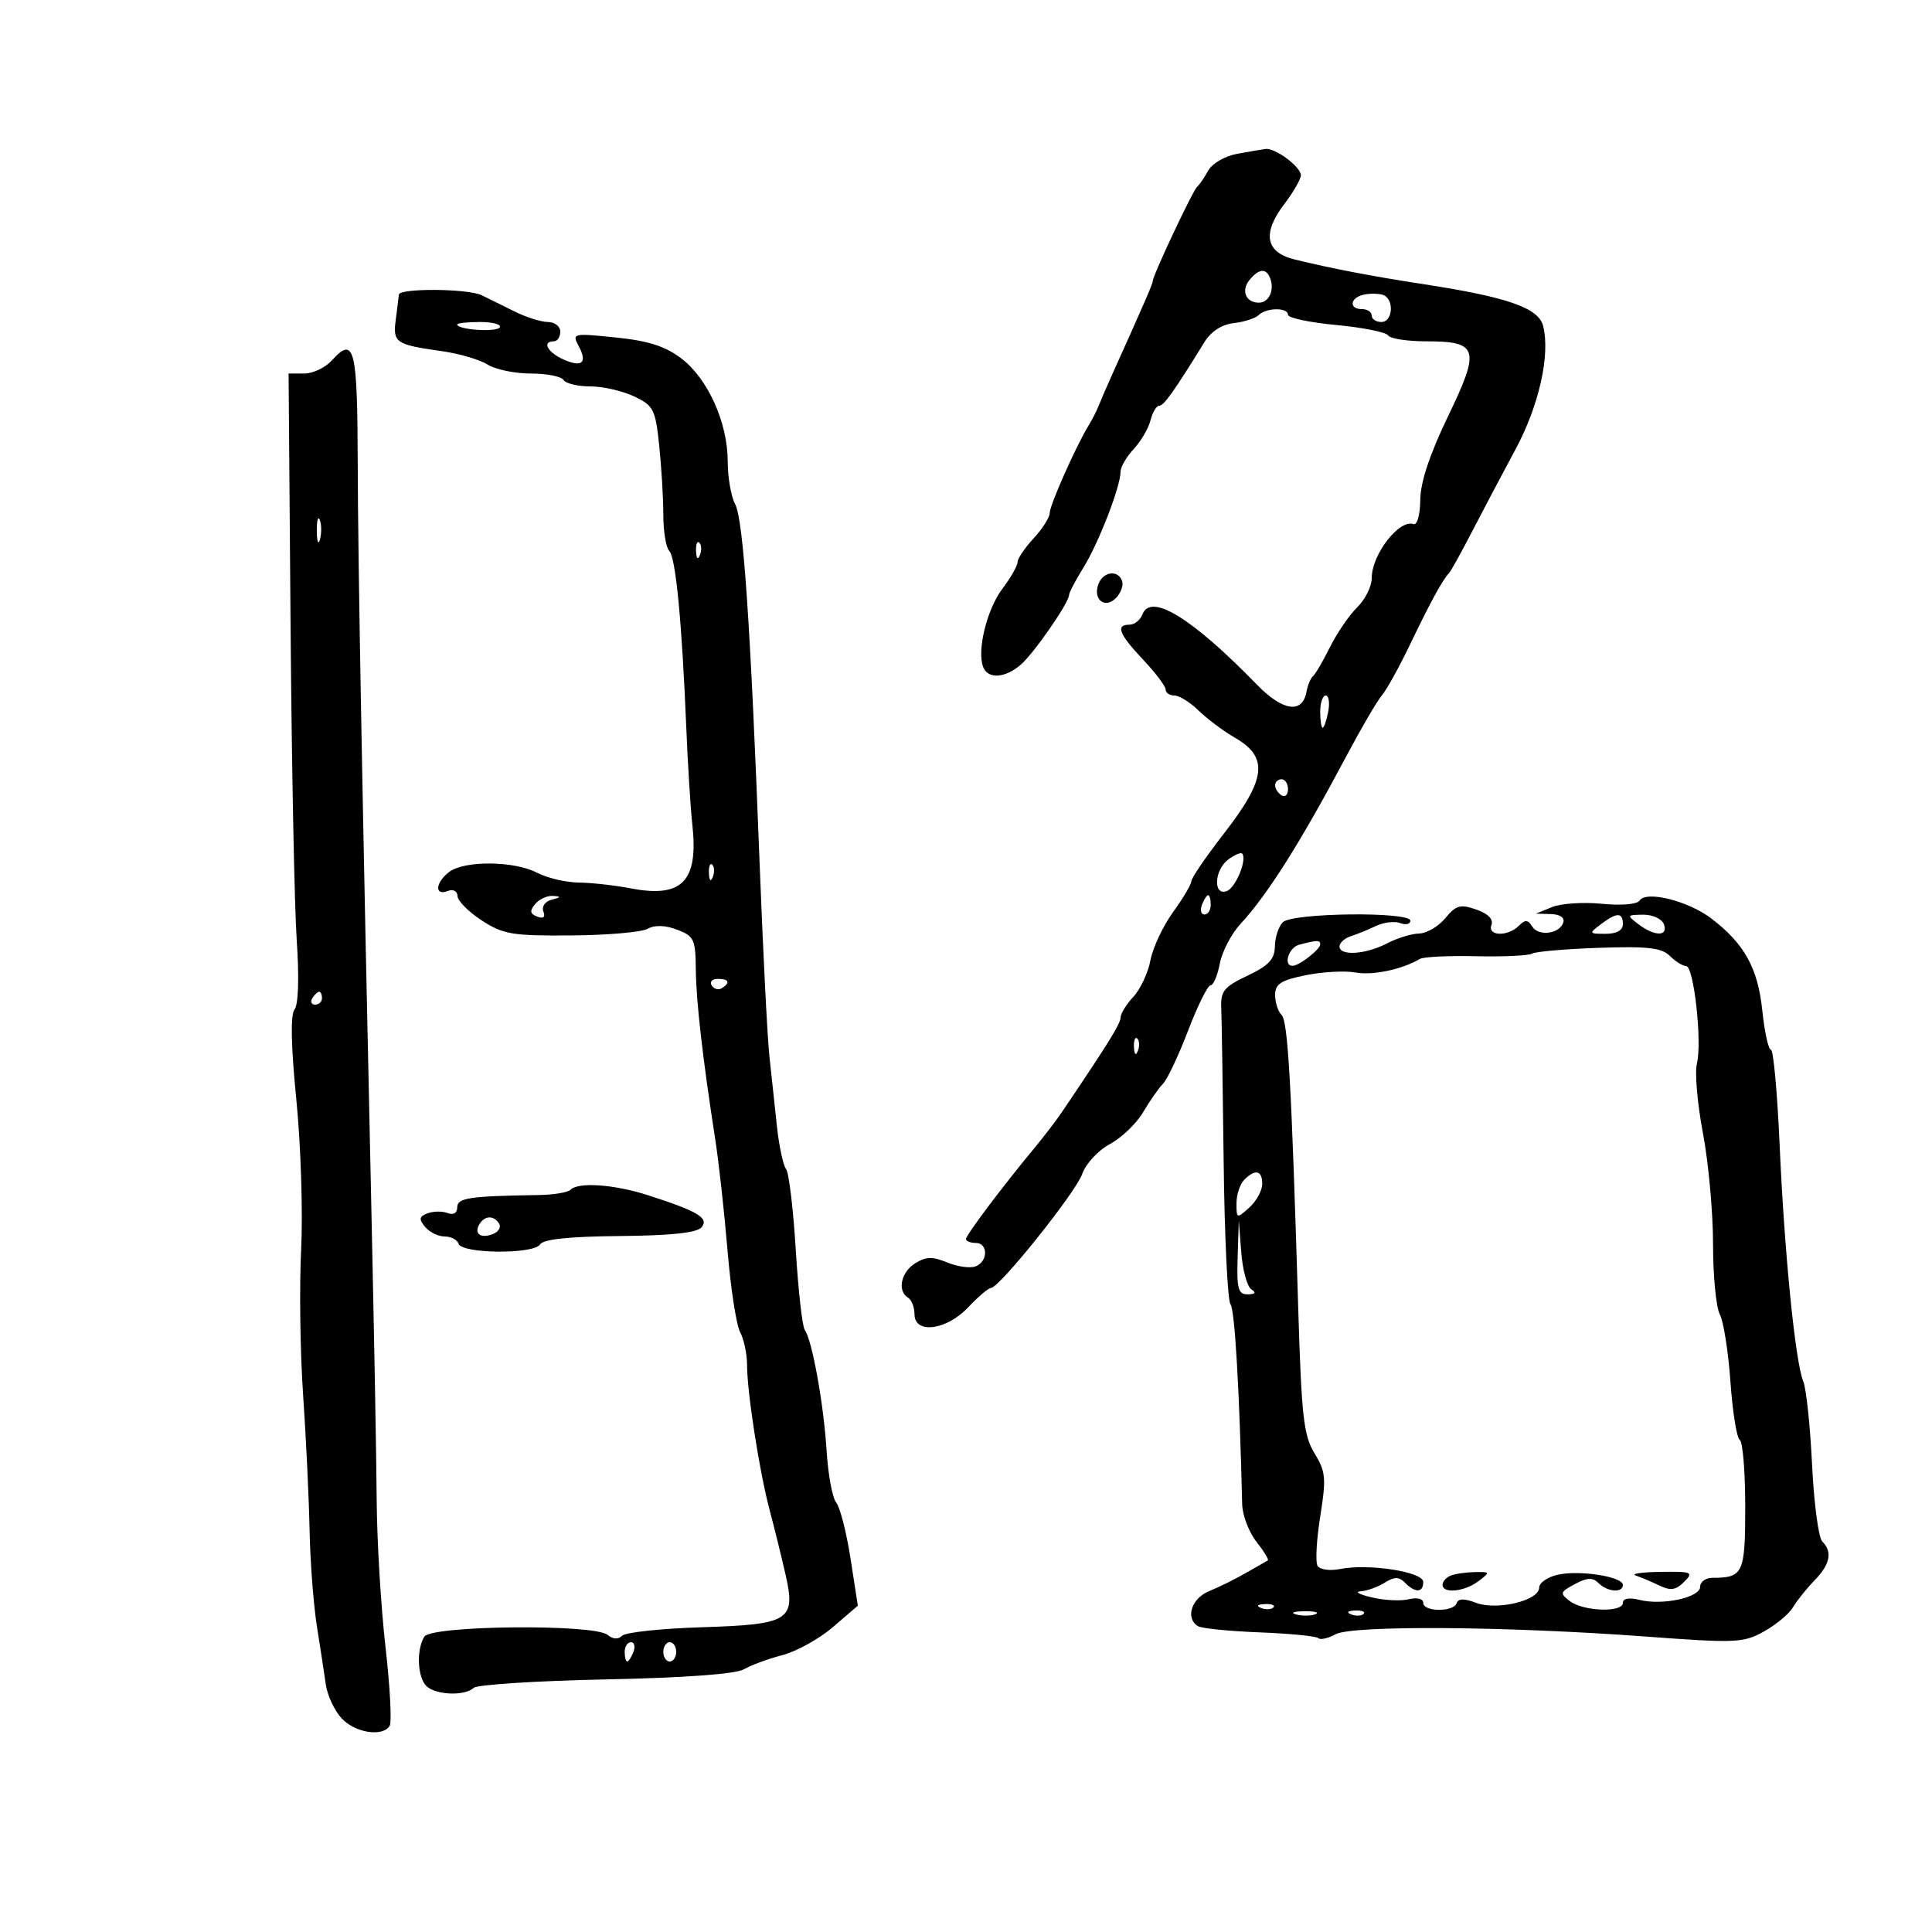 <svg xmlns="http://www.w3.org/2000/svg" width="300" height="300" viewBox="0 0 300 300" version="1.1">
	<path d="M 192.104 23.882 C 190.213 24.226, 188.218 25.387, 187.604 26.500 C 186.997 27.600, 186.226 28.725, 185.891 29 C 185.247 29.529, 179 42.793, 179 43.632 C 179 44.066, 177.867 46.675, 172.544 58.500 C 171.801 60.150, 170.928 62.175, 170.603 63 C 170.278 63.825, 169.592 65.175, 169.078 66 C 167.182 69.044, 163 78.432, 163 79.645 C 163 80.333, 161.875 82.111, 160.500 83.595 C 159.125 85.078, 158 86.746, 158 87.302 C 158 87.857, 156.947 89.704, 155.659 91.406 C 153.257 94.581, 151.675 100.990, 152.661 103.558 C 153.399 105.483, 156.039 105.329, 158.500 103.217 C 160.534 101.470, 166 93.580, 166 92.389 C 166 92.030, 167.010 90.108, 168.245 88.118 C 170.594 84.333, 174 75.531, 174 73.247 C 174 72.515, 174.917 70.932, 176.039 69.728 C 177.160 68.525, 178.334 66.518, 178.647 65.270 C 178.960 64.021, 179.574 63, 180.010 63 C 180.725 63, 182.267 60.827, 187.074 53.047 C 188.058 51.456, 189.746 50.377, 191.574 50.173 C 193.183 49.993, 194.927 49.431, 195.450 48.923 C 196.660 47.747, 200 47.717, 200 48.883 C 200 49.368, 203.372 50.081, 207.493 50.467 C 211.615 50.853, 215.241 51.581, 215.552 52.085 C 215.863 52.588, 218.511 53, 221.437 53 C 229.569 53, 229.907 54.158, 224.840 64.664 C 222.006 70.539, 220.565 74.880, 220.539 77.619 C 220.517 79.923, 220.059 81.580, 219.500 81.380 C 217.272 80.581, 213 86.096, 213 89.770 C 213 91.049, 211.988 93.087, 210.750 94.298 C 209.512 95.509, 207.604 98.300, 206.510 100.500 C 205.415 102.700, 204.229 104.725, 203.875 105 C 203.521 105.275, 203.062 106.395, 202.854 107.489 C 202.212 110.874, 199.164 110.413, 195.195 106.331 C 185.098 95.947, 178.699 92.014, 177.402 95.394 C 177.063 96.277, 176.159 97, 175.393 97 C 173.181 97, 173.742 98.447, 177.500 102.431 C 179.425 104.472, 181 106.560, 181 107.071 C 181 107.582, 181.614 108, 182.364 108 C 183.114 108, 184.801 109.050, 186.114 110.332 C 187.426 111.615, 189.963 113.512, 191.750 114.548 C 197.030 117.607, 196.641 120.943, 190.009 129.489 C 187.254 133.038, 185 136.338, 185 136.821 C 185 137.305, 183.719 139.469, 182.152 141.631 C 180.586 143.793, 179.006 147.157, 178.640 149.106 C 178.274 151.055, 177.081 153.610, 175.988 154.783 C 174.894 155.956, 174 157.407, 174 158.006 C 174 158.952, 172.051 162.094, 164.901 172.675 C 164.022 173.976, 162.095 176.494, 160.620 178.270 C 155.727 184.162, 150 191.778, 150 192.393 C 150 192.727, 150.675 193, 151.500 193 C 153.459 193, 153.445 195.892, 151.482 196.645 C 150.647 196.966, 148.671 196.692, 147.091 196.038 C 144.814 195.095, 143.779 195.121, 142.109 196.164 C 139.897 197.545, 139.295 200.446, 141 201.500 C 141.550 201.840, 142 202.991, 142 204.059 C 142 207.210, 146.959 206.580, 150.338 203 C 151.895 201.350, 153.483 200, 153.865 200 C 155.165 200, 167.048 185.162, 168.049 182.288 C 168.603 180.700, 170.510 178.641, 172.343 177.654 C 174.157 176.678, 176.484 174.443, 177.514 172.689 C 178.545 170.935, 179.932 168.949, 180.597 168.276 C 181.261 167.603, 183.013 163.890, 184.490 160.026 C 185.967 156.162, 187.535 153, 187.976 153 C 188.417 153, 189.063 151.480, 189.411 149.622 C 189.760 147.764, 191.226 144.969, 192.669 143.412 C 196.819 138.934, 201.973 130.764, 209.013 117.500 C 211.349 113.100, 213.851 108.818, 214.573 107.984 C 215.295 107.151, 217.285 103.551, 218.996 99.984 C 222.094 93.528, 224.048 89.952, 225 89 C 225.275 88.725, 226.897 85.800, 228.604 82.500 C 230.311 79.200, 233.330 73.486, 235.313 69.801 C 238.978 62.991, 240.747 55.113, 239.620 50.624 C 238.914 47.808, 234.103 46.128, 221 44.120 C 213.077 42.906, 206.776 41.697, 201 40.283 C 196.498 39.181, 195.960 36.230, 199.433 31.676 C 200.845 29.826, 202 27.817, 202 27.212 C 202 25.917, 198.010 22.942, 196.527 23.132 C 195.962 23.204, 193.972 23.542, 192.104 23.882 M 194.036 43.456 C 192.669 45.104, 193.439 47, 195.476 47 C 197.026 47, 197.925 45.096, 197.246 43.250 C 196.638 41.598, 195.519 41.670, 194.036 43.456 M 61.933 45.750 C 61.895 46.163, 61.679 47.918, 61.452 49.650 C 60.985 53.213, 61.423 53.511, 68.622 54.528 C 71.305 54.907, 74.497 55.843, 75.715 56.608 C 76.933 57.374, 79.944 58, 82.406 58 C 84.868 58, 87.160 58.450, 87.500 59 C 87.840 59.550, 89.711 60, 91.658 60 C 93.605 60, 96.666 60.697, 98.462 61.549 C 101.485 62.983, 101.772 63.547, 102.363 69.195 C 102.713 72.549, 103 77.387, 103 79.947 C 103 82.506, 103.416 85.027, 103.925 85.550 C 104.930 86.583, 105.885 96.507, 106.567 113 C 106.805 118.775, 107.226 125.525, 107.501 128 C 108.486 136.850, 105.944 139.489, 97.927 137.942 C 95.492 137.472, 91.864 137.068, 89.864 137.044 C 87.865 137.020, 84.940 136.328, 83.364 135.506 C 79.834 133.665, 72.110 133.600, 69.750 135.392 C 67.611 137.016, 67.430 139.156, 69.500 138.362 C 70.372 138.027, 71.018 138.354, 71.042 139.143 C 71.066 139.889, 72.753 141.587, 74.792 142.916 C 78.124 145.087, 79.533 145.325, 88.678 145.256 C 94.276 145.214, 99.623 144.751, 100.560 144.227 C 101.665 143.608, 103.270 143.653, 105.132 144.356 C 107.756 145.346, 108.004 145.866, 108.044 150.469 C 108.087 155.418, 109.089 164.187, 111.074 177 C 111.628 180.575, 112.481 188.308, 112.971 194.185 C 113.460 200.062, 114.341 205.770, 114.930 206.869 C 115.518 207.969, 116 210.240, 116 211.916 C 116 216.162, 117.921 228.517, 119.511 234.500 C 120.242 237.250, 121.345 241.715, 121.962 244.422 C 123.610 251.650, 122.660 252.248, 108.830 252.684 C 102.631 252.880, 97.130 253.470, 96.604 253.996 C 95.996 254.604, 95.167 254.553, 94.326 253.856 C 92.263 252.143, 67.003 252.387, 65.899 254.129 C 64.639 256.118, 64.807 260.407, 66.200 261.800 C 67.612 263.212, 72.188 263.394, 73.550 262.092 C 74.072 261.593, 83.275 261.002, 94 260.780 C 106.315 260.525, 114.237 259.947, 115.500 259.211 C 116.600 258.570, 119.300 257.576, 121.500 257.001 C 123.700 256.427, 127.234 254.465, 129.352 252.643 L 133.205 249.328 132.063 241.969 C 131.435 237.922, 130.438 234.027, 129.846 233.315 C 129.255 232.602, 128.583 228.978, 128.354 225.260 C 127.908 218.046, 126.119 208.149, 124.963 206.500 C 124.577 205.950, 123.947 200.334, 123.563 194.020 C 123.178 187.706, 122.501 182.081, 122.058 181.520 C 121.615 180.959, 120.983 178.025, 120.654 175 C 120.325 171.975, 119.793 167.025, 119.471 164 C 119.150 160.975, 118.466 147.475, 117.951 134 C 116.531 96.858, 115.428 80.668, 114.154 78.288 C 113.519 77.102, 113 74.114, 113 71.649 C 113 65.644, 109.922 58.805, 105.807 55.666 C 103.311 53.763, 100.680 52.920, 95.607 52.401 C 88.962 51.720, 88.800 51.757, 89.849 53.719 C 91.268 56.370, 90.368 57.125, 87.400 55.773 C 84.985 54.672, 84.140 53, 86 53 C 86.550 53, 87 52.325, 87 51.500 C 87 50.675, 86.136 50, 85.081 50 C 84.026 50, 81.663 49.249, 79.831 48.331 C 77.999 47.413, 75.719 46.288, 74.764 45.831 C 72.600 44.796, 62.024 44.729, 61.933 45.750 M 211.750 45.758 C 209.614 46.233, 209.416 48, 211.500 48 C 212.325 48, 213 48.450, 213 49 C 213 49.550, 213.675 50, 214.500 50 C 216.307 50, 216.522 46.390, 214.750 45.792 C 214.063 45.559, 212.713 45.544, 211.750 45.758 M 71 50.387 C 71 51.208, 77.116 51.621, 77.603 50.833 C 77.886 50.375, 76.516 50, 74.559 50 C 72.602 50, 71 50.174, 71 50.387 M 51.522 55.976 C 50.514 57.089, 48.592 58, 47.250 58 L 44.810 58 45.120 97.250 C 45.291 118.838, 45.721 140.775, 46.076 146 C 46.468 151.761, 46.334 155.993, 45.737 156.753 C 45.085 157.580, 45.181 162.350, 46.019 170.805 C 46.716 177.846, 47.050 188.307, 46.760 194.053 C 46.471 199.799, 46.606 209.900, 47.061 216.500 C 47.515 223.100, 47.969 232.550, 48.068 237.500 C 48.168 242.450, 48.679 249.200, 49.204 252.500 C 49.729 255.800, 50.354 259.884, 50.592 261.575 C 50.830 263.266, 51.937 265.628, 53.051 266.825 C 55.159 269.087, 59.420 269.748, 60.511 267.982 C 60.857 267.422, 60.563 261.910, 59.858 255.732 C 59.152 249.554, 58.538 239.325, 58.493 233 C 58.447 226.675, 58.097 207.325, 57.715 190 C 56.233 122.902, 55.591 87.847, 55.546 71.590 C 55.498 53.987, 55.016 52.115, 51.522 55.976 M 49.195 82.500 C 49.215 84.150, 49.439 84.704, 49.693 83.731 C 49.947 82.758, 49.930 81.408, 49.656 80.731 C 49.382 80.054, 49.175 80.850, 49.195 82.500 M 108.079 85.583 C 108.127 86.748, 108.364 86.985, 108.683 86.188 C 108.972 85.466, 108.936 84.603, 108.604 84.271 C 108.272 83.939, 108.036 84.529, 108.079 85.583 M 170.574 90.667 C 169.657 93.059, 171.539 94.604, 173.266 92.877 C 174.033 92.110, 174.475 90.924, 174.247 90.241 C 173.649 88.447, 171.323 88.717, 170.574 90.667 M 205 110.500 C 205 111.875, 205.173 113, 205.383 113 C 205.594 113, 205.982 111.875, 206.245 110.500 C 206.508 109.125, 206.335 108, 205.861 108 C 205.388 108, 205 109.125, 205 110.500 M 198 121.941 C 198 122.459, 198.450 123.160, 199 123.500 C 199.550 123.840, 200 123.416, 200 122.559 C 200 121.702, 199.550 121, 199 121 C 198.450 121, 198 121.423, 198 121.941 M 190.748 133.442 C 188.537 135.059, 188.336 139.192, 190.509 138.358 C 191.907 137.822, 193.709 133.376, 192.869 132.535 C 192.664 132.331, 191.710 132.739, 190.748 133.442 M 110.079 135.583 C 110.127 136.748, 110.364 136.985, 110.683 136.188 C 110.972 135.466, 110.936 134.603, 110.604 134.271 C 110.272 133.939, 110.036 134.529, 110.079 135.583 M 83.097 140.383 C 82.214 141.447, 82.289 141.897, 83.424 142.332 C 84.386 142.702, 84.717 142.425, 84.376 141.537 C 84.079 140.763, 84.641 139.971, 85.677 139.703 C 87.135 139.326, 87.174 139.209, 85.872 139.116 C 84.977 139.052, 83.728 139.622, 83.097 140.383 M 186.638 140.500 C 186.322 141.325, 186.499 142, 187.031 142 C 187.564 142, 188 141.325, 188 140.500 C 188 139.675, 187.823 139, 187.607 139 C 187.391 139, 186.955 139.675, 186.638 140.500 M 254.601 139.837 C 254.236 140.427, 251.782 140.637, 248.736 140.338 C 245.856 140.054, 242.375 140.284, 241 140.848 L 238.500 141.873 240.833 141.937 C 242.237 141.975, 243.001 142.498, 242.750 143.250 C 242.156 145.035, 238.892 145.444, 237.911 143.857 C 237.252 142.790, 236.830 142.770, 235.842 143.758 C 234.127 145.473, 230.921 145.368, 231.593 143.619 C 231.928 142.745, 231.066 141.870, 229.242 141.234 C 226.761 140.369, 226.093 140.555, 224.430 142.569 C 223.369 143.855, 221.539 144.928, 220.364 144.954 C 219.190 144.979, 216.940 145.672, 215.364 146.494 C 212.062 148.216, 208 148.478, 208 146.969 C 208 146.401, 208.787 145.686, 209.750 145.378 C 210.713 145.070, 212.482 144.350, 213.683 143.776 C 214.883 143.203, 216.570 143.005, 217.433 143.336 C 218.295 143.667, 219 143.501, 219 142.969 C 219 141.520, 200.666 141.734, 199.200 143.200 C 198.540 143.860, 197.984 145.548, 197.964 146.950 C 197.935 148.948, 197.016 149.933, 193.714 151.500 C 190.072 153.228, 189.518 153.907, 189.632 156.500 C 189.705 158.150, 189.875 168.950, 190.011 180.500 C 190.147 192.050, 190.624 201.964, 191.071 202.532 C 191.737 203.379, 192.455 215.667, 192.885 233.589 C 192.926 235.288, 193.920 237.899, 195.094 239.392 C 196.267 240.884, 197.064 242.194, 196.864 242.303 C 196.664 242.411, 195.150 243.277, 193.500 244.228 C 191.850 245.178, 189.262 246.459, 187.750 247.076 C 185.002 248.195, 184.020 251.277, 186.019 252.512 C 186.579 252.858, 190.886 253.291, 195.588 253.473 C 200.291 253.656, 204.391 254.058, 204.701 254.367 C 205.010 254.677, 206.216 254.408, 207.381 253.770 C 209.978 252.348, 234.002 252.522, 255.505 254.119 C 269.580 255.164, 270.721 255.115, 273.920 253.328 C 275.796 252.280, 277.819 250.593, 278.415 249.578 C 279.012 248.563, 280.512 246.689, 281.750 245.412 C 284.203 242.882, 284.580 240.980, 282.953 239.353 C 282.376 238.776, 281.667 233.399, 281.375 227.403 C 281.084 221.406, 280.470 215.600, 280.011 214.500 C 278.778 211.546, 277.078 194.533, 276.339 177.750 C 275.982 169.637, 275.373 163, 274.987 163 C 274.601 163, 273.999 160.261, 273.649 156.913 C 272.956 150.288, 270.855 146.509, 265.680 142.582 C 262.114 139.876, 255.578 138.256, 254.601 139.837 M 248.559 143.532 C 246.697 144.940, 246.728 145, 249.309 145 C 251.034 145, 252 144.462, 252 143.500 C 252 141.634, 251.057 141.642, 248.559 143.532 M 254.441 143.532 C 256.966 145.441, 259.100 145.424, 258.362 143.500 C 258.045 142.675, 256.597 142.014, 255.143 142.032 C 252.603 142.062, 252.576 142.121, 254.441 143.532 M 201.750 146.689 C 200.078 147.126, 199.191 150.034, 200.750 149.968 C 201.797 149.924, 205 147.416, 205 146.640 C 205 145.958, 204.521 145.965, 201.750 146.689 M 237.894 148.079 C 237.366 148.398, 233.462 148.579, 229.217 148.482 C 224.973 148.384, 221.050 148.570, 220.500 148.894 C 217.716 150.535, 213.176 151.496, 210.500 151.010 C 208.850 150.710, 205.363 150.899, 202.750 151.430 C 198.895 152.213, 198 152.791, 198 154.497 C 198 155.654, 198.449 157.049, 198.998 157.598 C 199.996 158.596, 200.525 167.927, 201.599 203.500 C 202.096 219.934, 202.436 222.928, 204.119 225.670 C 205.860 228.507, 205.953 229.535, 205.005 235.471 C 204.422 239.118, 204.237 242.575, 204.594 243.152 C 204.951 243.729, 206.507 243.949, 208.052 243.640 C 212.494 242.751, 221 244.065, 221 245.639 C 221 247.330, 219.788 247.388, 218.175 245.775 C 217.208 244.808, 216.536 244.808, 214.989 245.775 C 213.910 246.449, 212.234 247.046, 211.264 247.102 C 210.294 247.159, 211.075 247.582, 213 248.043 C 214.925 248.504, 217.512 248.634, 218.750 248.332 C 220.060 248.012, 221 248.246, 221 248.892 C 221 250.309, 225.716 250.351, 226.187 248.938 C 226.432 248.205, 227.362 248.187, 229.186 248.880 C 232.431 250.114, 239 248.542, 239 246.532 C 239 245.777, 240.312 244.871, 241.916 244.518 C 245.327 243.769, 252 244.823, 252 246.111 C 252 247.390, 249.606 247.206, 248.220 245.820 C 247.314 244.914, 246.462 244.950, 244.543 245.977 C 242.233 247.213, 242.175 247.411, 243.773 248.625 C 245.882 250.227, 252 250.425, 252 248.892 C 252 248.202, 252.967 248.026, 254.560 248.426 C 258.153 249.328, 264 248.066, 264 246.389 C 264 245.625, 264.863 245, 265.918 245 C 270.687 245, 271 244.320, 271 233.952 C 271 228.543, 270.618 223.882, 270.151 223.593 C 269.684 223.305, 269.032 219.241, 268.702 214.563 C 268.372 209.885, 267.629 205.175, 267.051 204.095 C 266.473 203.015, 266 198.102, 266 193.176 C 266 188.251, 265.294 180.500, 264.431 175.952 C 263.569 171.404, 263.146 166.553, 263.493 165.172 C 264.332 161.828, 263.022 150, 261.812 150 C 261.287 150, 260.150 149.293, 259.285 148.428 C 258.026 147.169, 255.832 146.920, 248.283 147.178 C 243.096 147.355, 238.421 147.761, 237.894 148.079 M 110.510 153.016 C 110.856 153.575, 111.557 153.774, 112.069 153.457 C 113.456 152.600, 113.198 152, 111.441 152 C 110.584 152, 110.165 152.457, 110.510 153.016 M 48.500 155 C 48.160 155.550, 48.359 156, 48.941 156 C 49.523 156, 50 155.550, 50 155 C 50 154.450, 49.802 154, 49.559 154 C 49.316 154, 48.840 154.450, 48.500 155 M 176.079 162.583 C 176.127 163.748, 176.364 163.985, 176.683 163.188 C 176.972 162.466, 176.936 161.603, 176.604 161.271 C 176.272 160.939, 176.036 161.529, 176.079 162.583 M 193.200 183.200 C 192.540 183.860, 192 185.505, 192 186.855 C 192 189.247, 192.052 189.263, 194 187.500 C 195.100 186.505, 196 184.860, 196 183.845 C 196 181.721, 194.926 181.474, 193.200 183.200 M 88.582 184.750 C 88.169 185.162, 85.957 185.529, 83.666 185.564 C 72.831 185.729, 71 186.005, 71 187.469 C 71 188.363, 70.414 188.712, 69.500 188.362 C 68.675 188.045, 67.274 188.064, 66.387 188.405 C 65.081 188.906, 65.010 189.307, 66.010 190.512 C 66.689 191.330, 68.052 192, 69.039 192 C 70.026 192, 71.004 192.511, 71.212 193.135 C 71.733 194.699, 82.895 194.788, 83.854 193.237 C 84.356 192.424, 88.362 192.001, 96.249 191.930 C 104.234 191.857, 108.228 191.430, 108.939 190.574 C 110.133 189.135, 108.358 188.075, 100.572 185.580 C 95.322 183.897, 89.818 183.516, 88.582 184.750 M 74.459 190.067 C 73.539 191.556, 74.606 192.365, 76.520 191.631 C 77.404 191.292, 77.847 190.561, 77.504 190.007 C 76.694 188.696, 75.289 188.723, 74.459 190.067 M 192.180 195.250 C 192.027 200.133, 192.264 200.998, 193.750 200.985 C 194.920 200.974, 195.107 200.720, 194.314 200.215 C 193.662 199.801, 192.956 197.220, 192.744 194.481 L 192.360 189.500 192.180 195.250 M 225.250 244.662 C 224.563 244.940, 224 245.579, 224 246.083 C 224 247.503, 227.399 247.166, 229.559 245.532 C 231.431 244.116, 231.411 244.065, 229 244.111 C 227.625 244.137, 225.938 244.385, 225.250 244.662 M 254 244.652 C 254.825 244.924, 256.484 245.624, 257.686 246.208 C 259.396 247.038, 260.230 246.913, 261.508 245.635 C 263.021 244.122, 262.747 244.006, 257.821 244.079 C 254.895 244.122, 253.175 244.380, 254 244.652 M 195.813 249.683 C 196.534 249.972, 197.397 249.936, 197.729 249.604 C 198.061 249.272, 197.471 249.036, 196.417 249.079 C 195.252 249.127, 195.015 249.364, 195.813 249.683 M 201.269 250.693 C 202.242 250.947, 203.592 250.930, 204.269 250.656 C 204.946 250.382, 204.150 250.175, 202.500 250.195 C 200.850 250.215, 200.296 250.439, 201.269 250.693 M 209.813 250.683 C 210.534 250.972, 211.397 250.936, 211.729 250.604 C 212.061 250.272, 211.471 250.036, 210.417 250.079 C 209.252 250.127, 209.015 250.364, 209.813 250.683 M 97 256.500 C 97 257.325, 97.177 258, 97.393 258 C 97.609 258, 98.045 257.325, 98.362 256.500 C 98.678 255.675, 98.501 255, 97.969 255 C 97.436 255, 97 255.675, 97 256.500 M 103 256.500 C 103 257.325, 103.450 258, 104 258 C 104.550 258, 105 257.325, 105 256.500 C 105 255.675, 104.550 255, 104 255 C 103.450 255, 103 255.675, 103 256.500" stroke="none" fill="black" fill-rule="evenodd"/>
</svg>